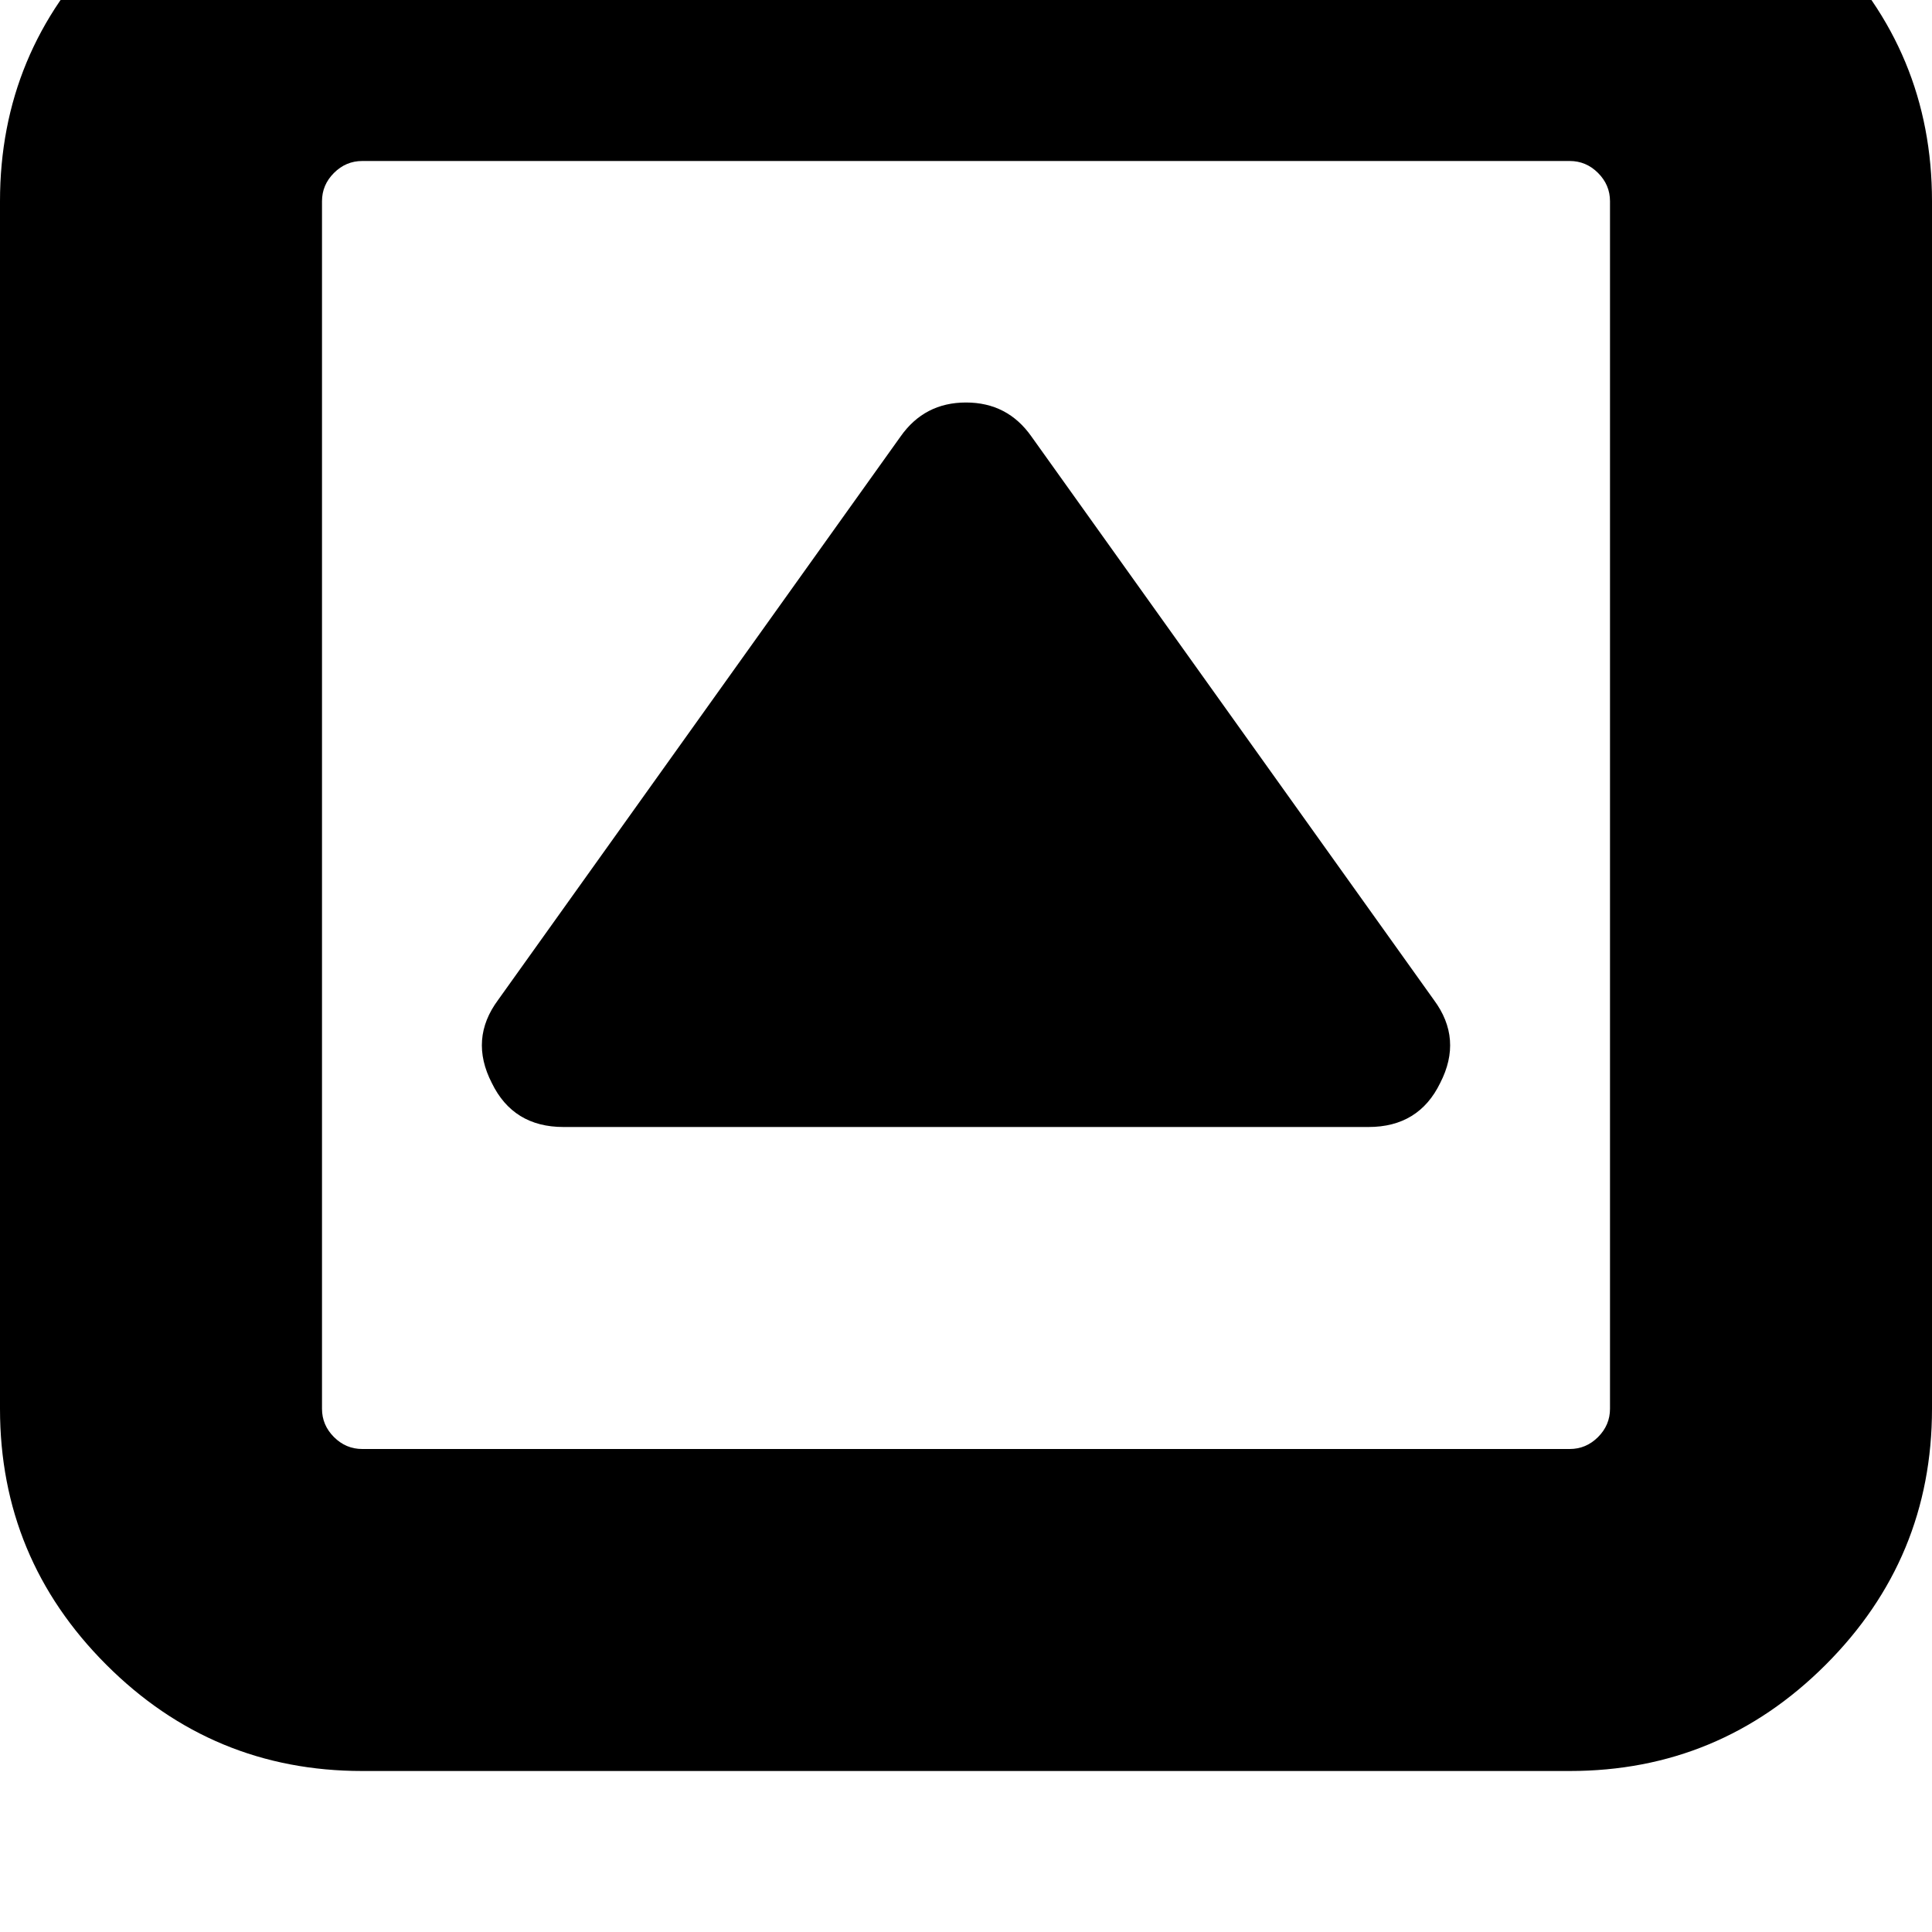 <svg width="128" height="128" viewBox="0 0 1536 1536" xmlns="http://www.w3.org/2000/svg"><path d="M1145 861q18-35-5-66L820 347q-19-27-52-27t-52 27L396 795q-23 31-5 66 17 35 57 35h640q40 0 57-35zm135-701v960q0 13-9.5 22.5t-22.5 9.5H288q-13 0-22.5-9.5T256 1120V160q0-13 9.5-22.5T288 128h960q13 0 22.5 9.5t9.5 22.5zm256 960V160q0-119-84.5-203.5T1248-128H288q-119 0-203.5 84.5T0 160v960q0 119 84.5 203.5T288 1408h960q119 0 203.5-84.5T1536 1120z"/></svg>